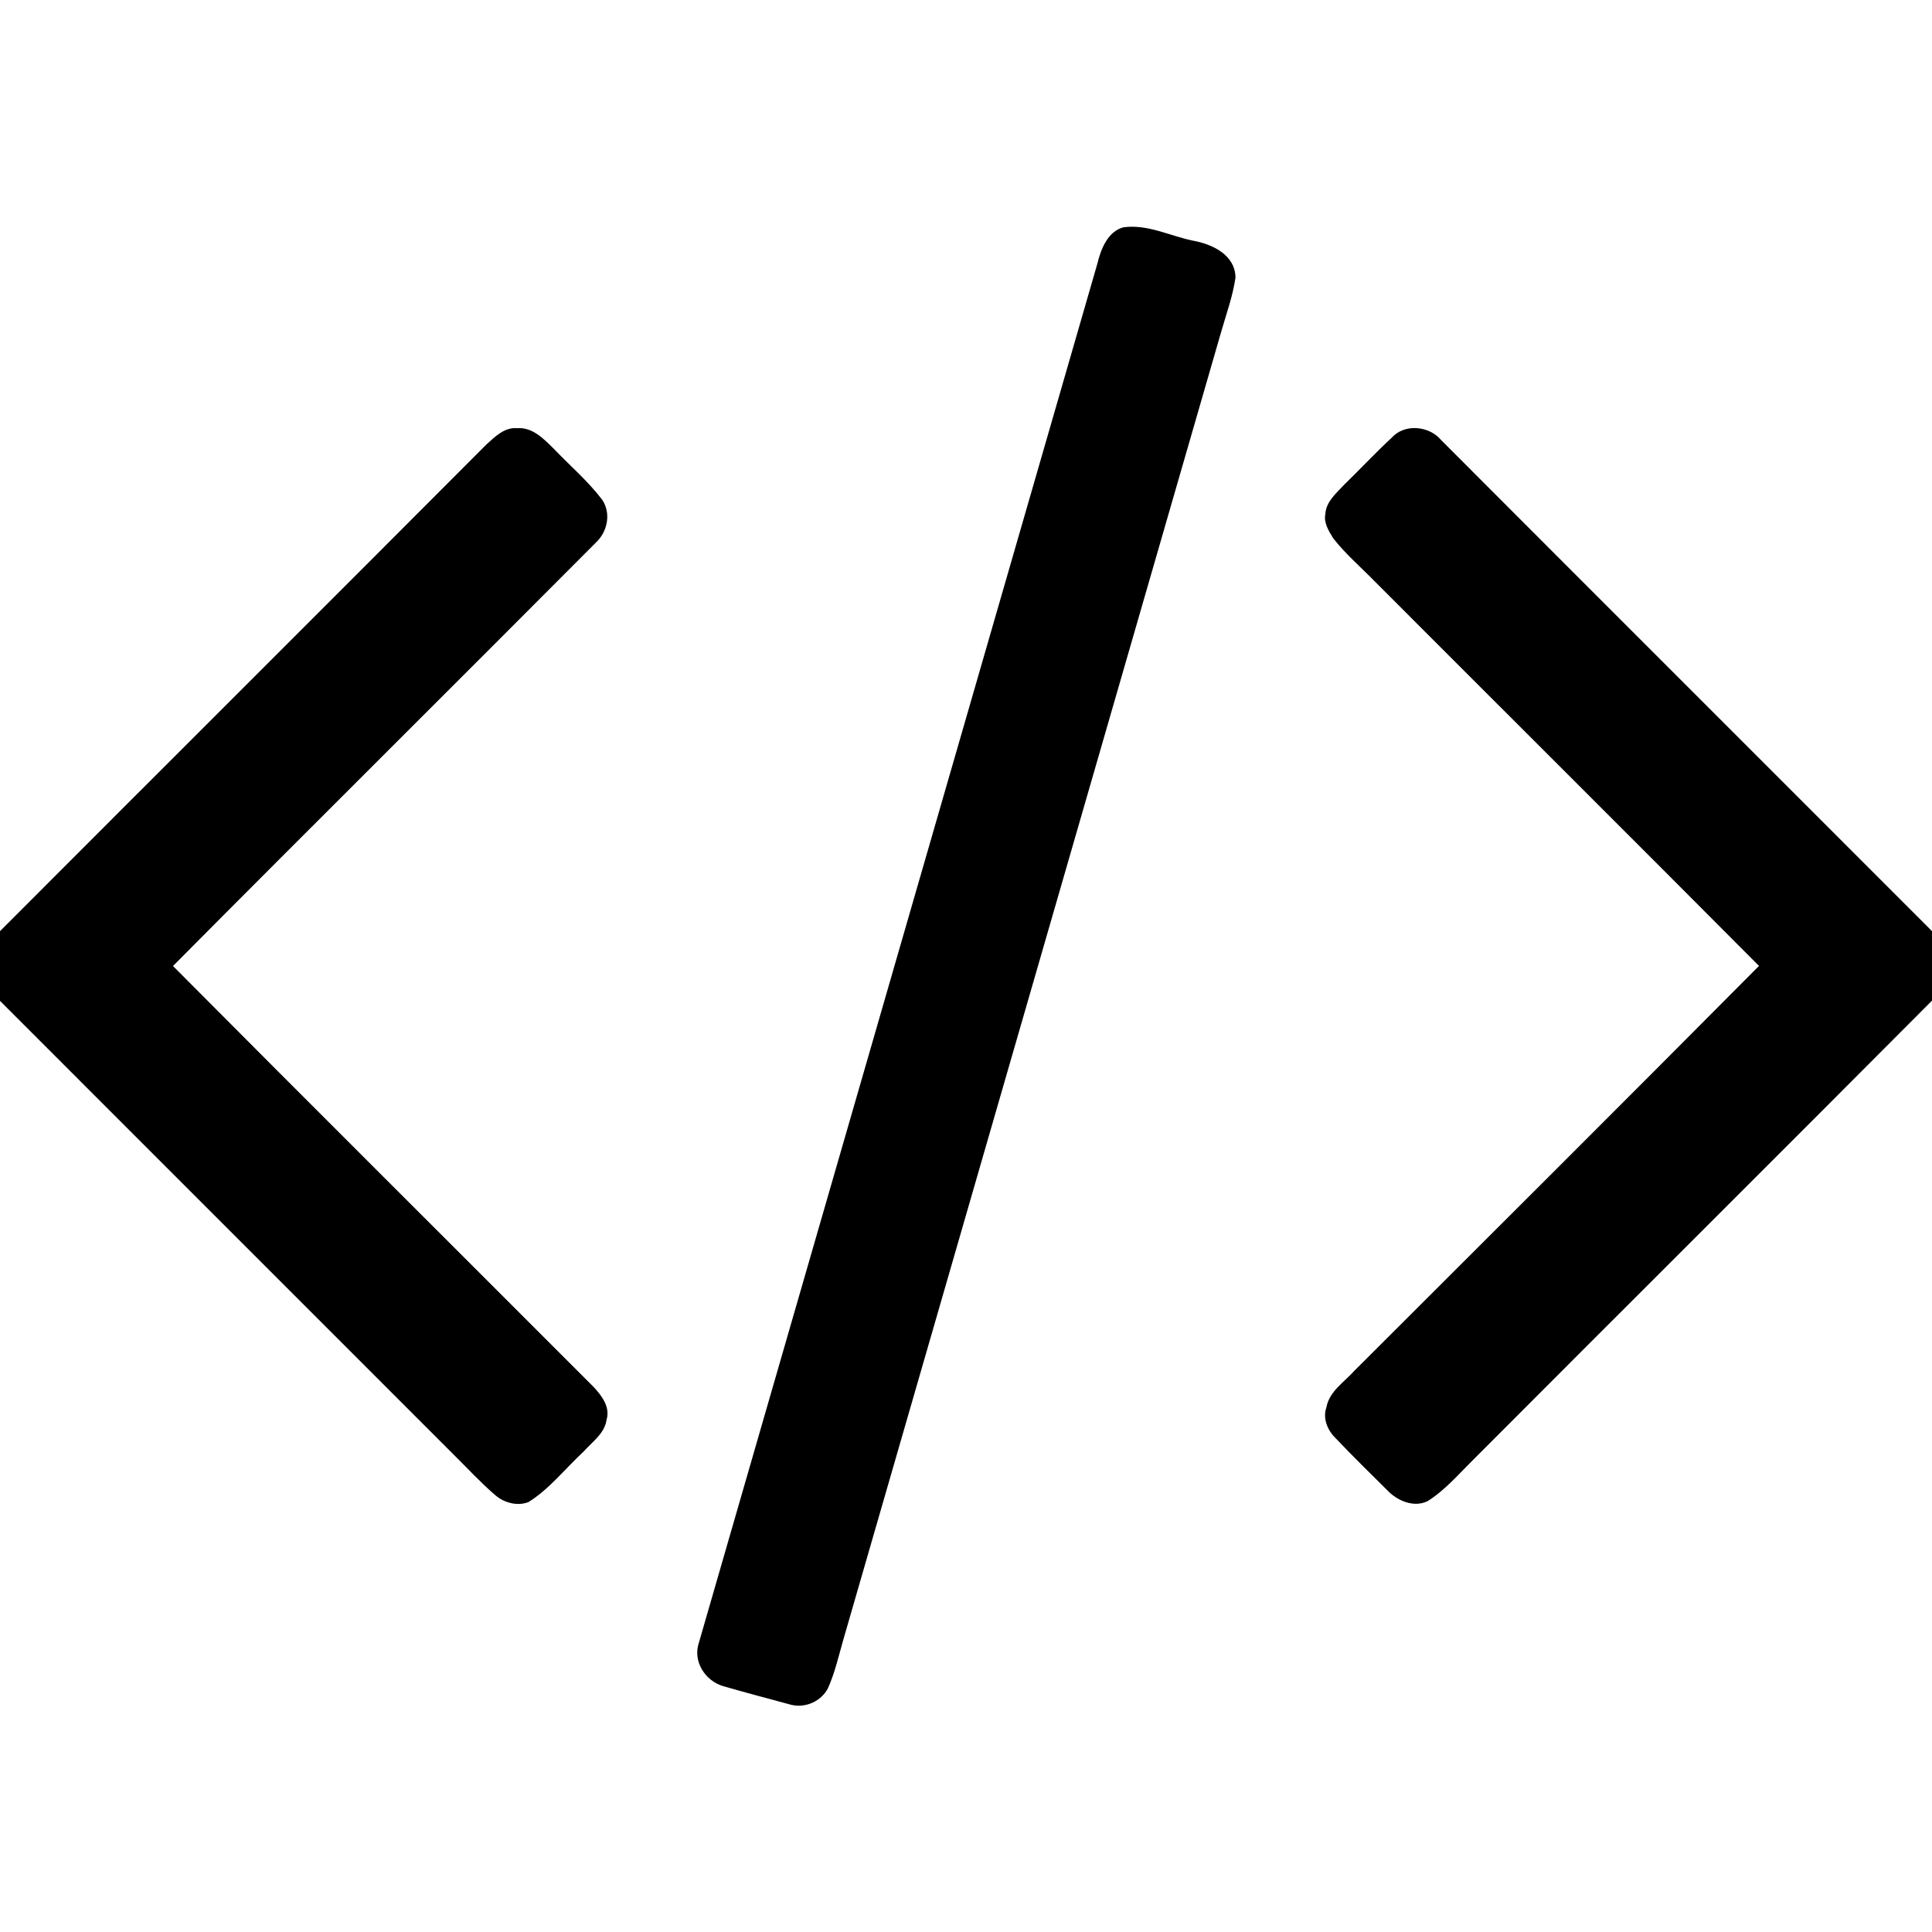 <svg width="1280" xmlns="http://www.w3.org/2000/svg" height="1280" viewBox="0 0 1024 1024">
<path d="m595.45,120.48c12.81-1.78 24.63,4.61 36.9,7.08 10.14,1.85 22.25,7.44 22.49,19.48-1.4,9.95-4.9,19.41-7.65,29.04-66.69,230.99-133.49,461.94-200.19,692.92-2.5,8.68-4.46,17.58-8.19,25.85-3.64,6.92-11.82,10.55-19.43,8.74-12.03-3.26-24.1-6.44-36.07-9.89-9.66-2.87-16.33-13.27-12.8-23.31 70.36-243.57 140.73-487.16 211.14-730.72 1.81-7.53 5.45-16.99 13.8-19.19Z"/>
<path d="m257.7,235.68c4.58-4.12 9.59-9.31 16.35-8.73 8.29-.69 14.42,5.93 19.78,11.22 8.47,8.85 17.87,16.88 25.31,26.67 4.95,7.29 2.79,17.19-3.44,22.87-74.53,74.89-149.55,149.31-224.01,224.29 74.15,74.62 148.76,148.8 223.07,223.25 4.23,4.62 8.77,10.54 6.73,17.26-.99,7.26-7.63,11.73-12.15,16.82-9.69,8.97-17.93,19.72-29.22,26.79-5.84,2.32-12.92,.41-17.58-3.62-7.71-6.62-14.59-14.11-21.8-21.24-80.22-80.28-160.53-160.5-240.74-240.78v-36.95c85.85-86 171.93-171.78 257.7-257.85Z"/>
<path d="m737.83,231.82c6.75-7.43 19.73-6.08 25.96,1.38 86.65,86.86 173.51,173.51 260.21,260.32v36.84c-81.08,81.45-162.56,162.54-243.73,243.91-7.53,7.46-14.55,15.7-23.62,21.37-6.91,3.39-15.19,.16-20.42-4.84-9.54-9.47-19.17-18.87-28.41-28.62-4.19-4.07-6.86-10.43-4.81-16.2 1.5-8.47 9.33-13.33 14.68-19.29 71.61-71.5 143.3-142.93 214.61-214.73-67.52-67.9-135.4-135.45-203.05-203.21-7.56-7.77-15.89-14.86-22.59-23.41-2.34-3.79-5.13-8.15-4.21-12.81 .37-6.55 5.61-10.91 9.72-15.35 8.63-8.38 16.81-17.21 25.66-25.36Z"/>
</svg>
